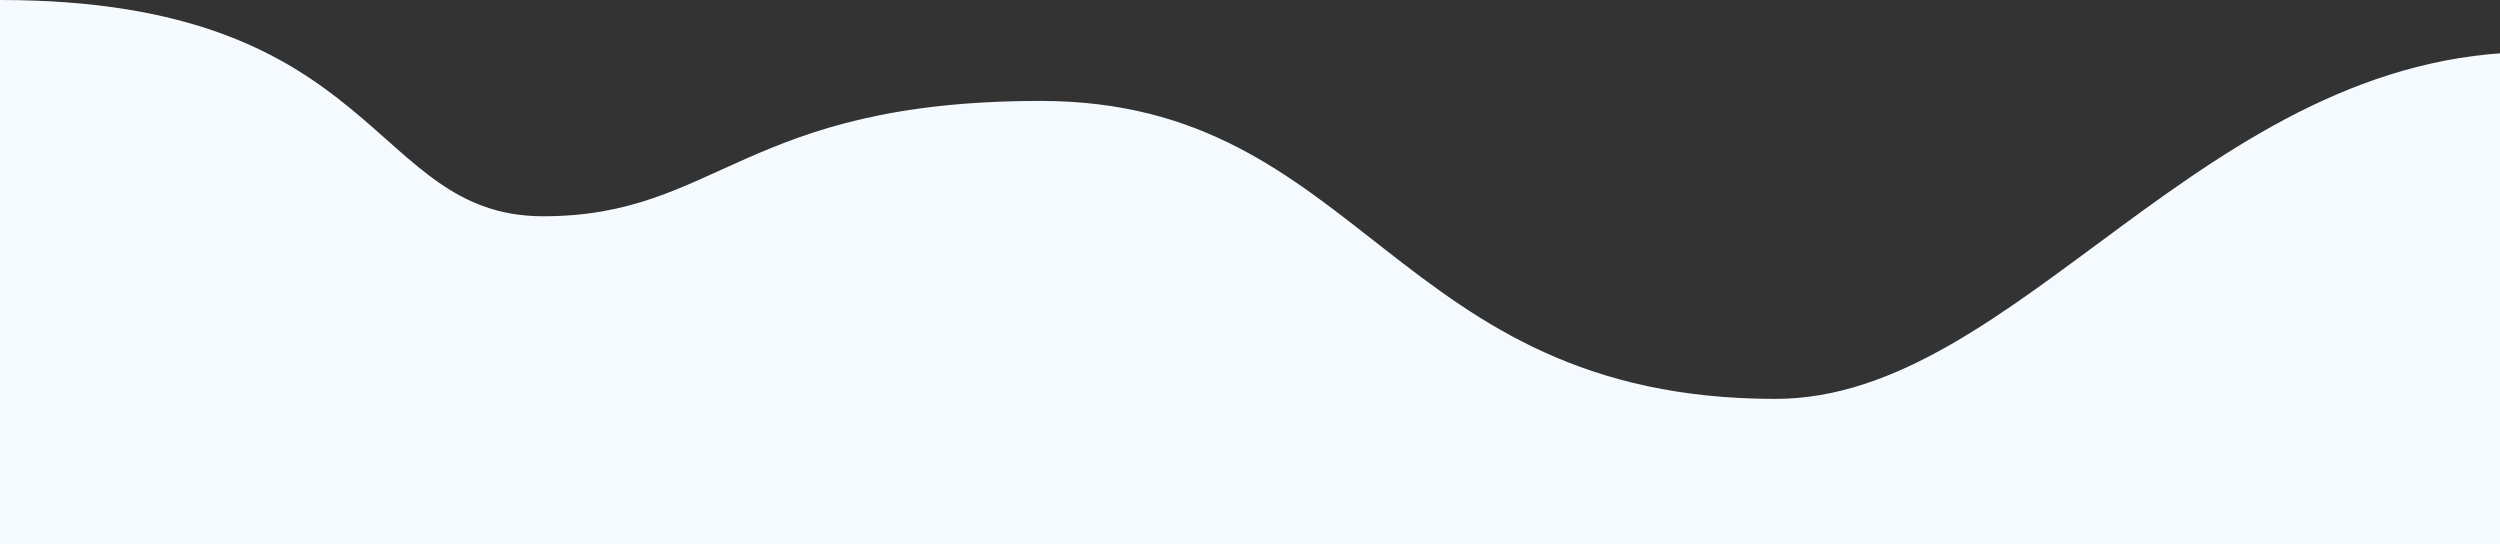 <svg width="1920" height="418" viewBox="0 0 1920 418" fill="none" xmlns="http://www.w3.org/2000/svg">
<rect x="0" y="0" width="1920" height="418" fill="#333333" stroke="none"/>
<path d="M3523 406.927C3523 406.927 2983.71 422.614 2757.23 389.395C2527.5 355.561 2198.94 40 1946 40C1693.06 40 1550.57 306.349 1363.53 306.349C1069.29 306.349 1047.48 77.51 799.184 77.51C571.31 77.51 551.353 166.093 417.228 166.093C283.102 166.093 294.705 0 0 0V418H3523V406.927Z" fill="#F5FAFF"/>
</svg>
